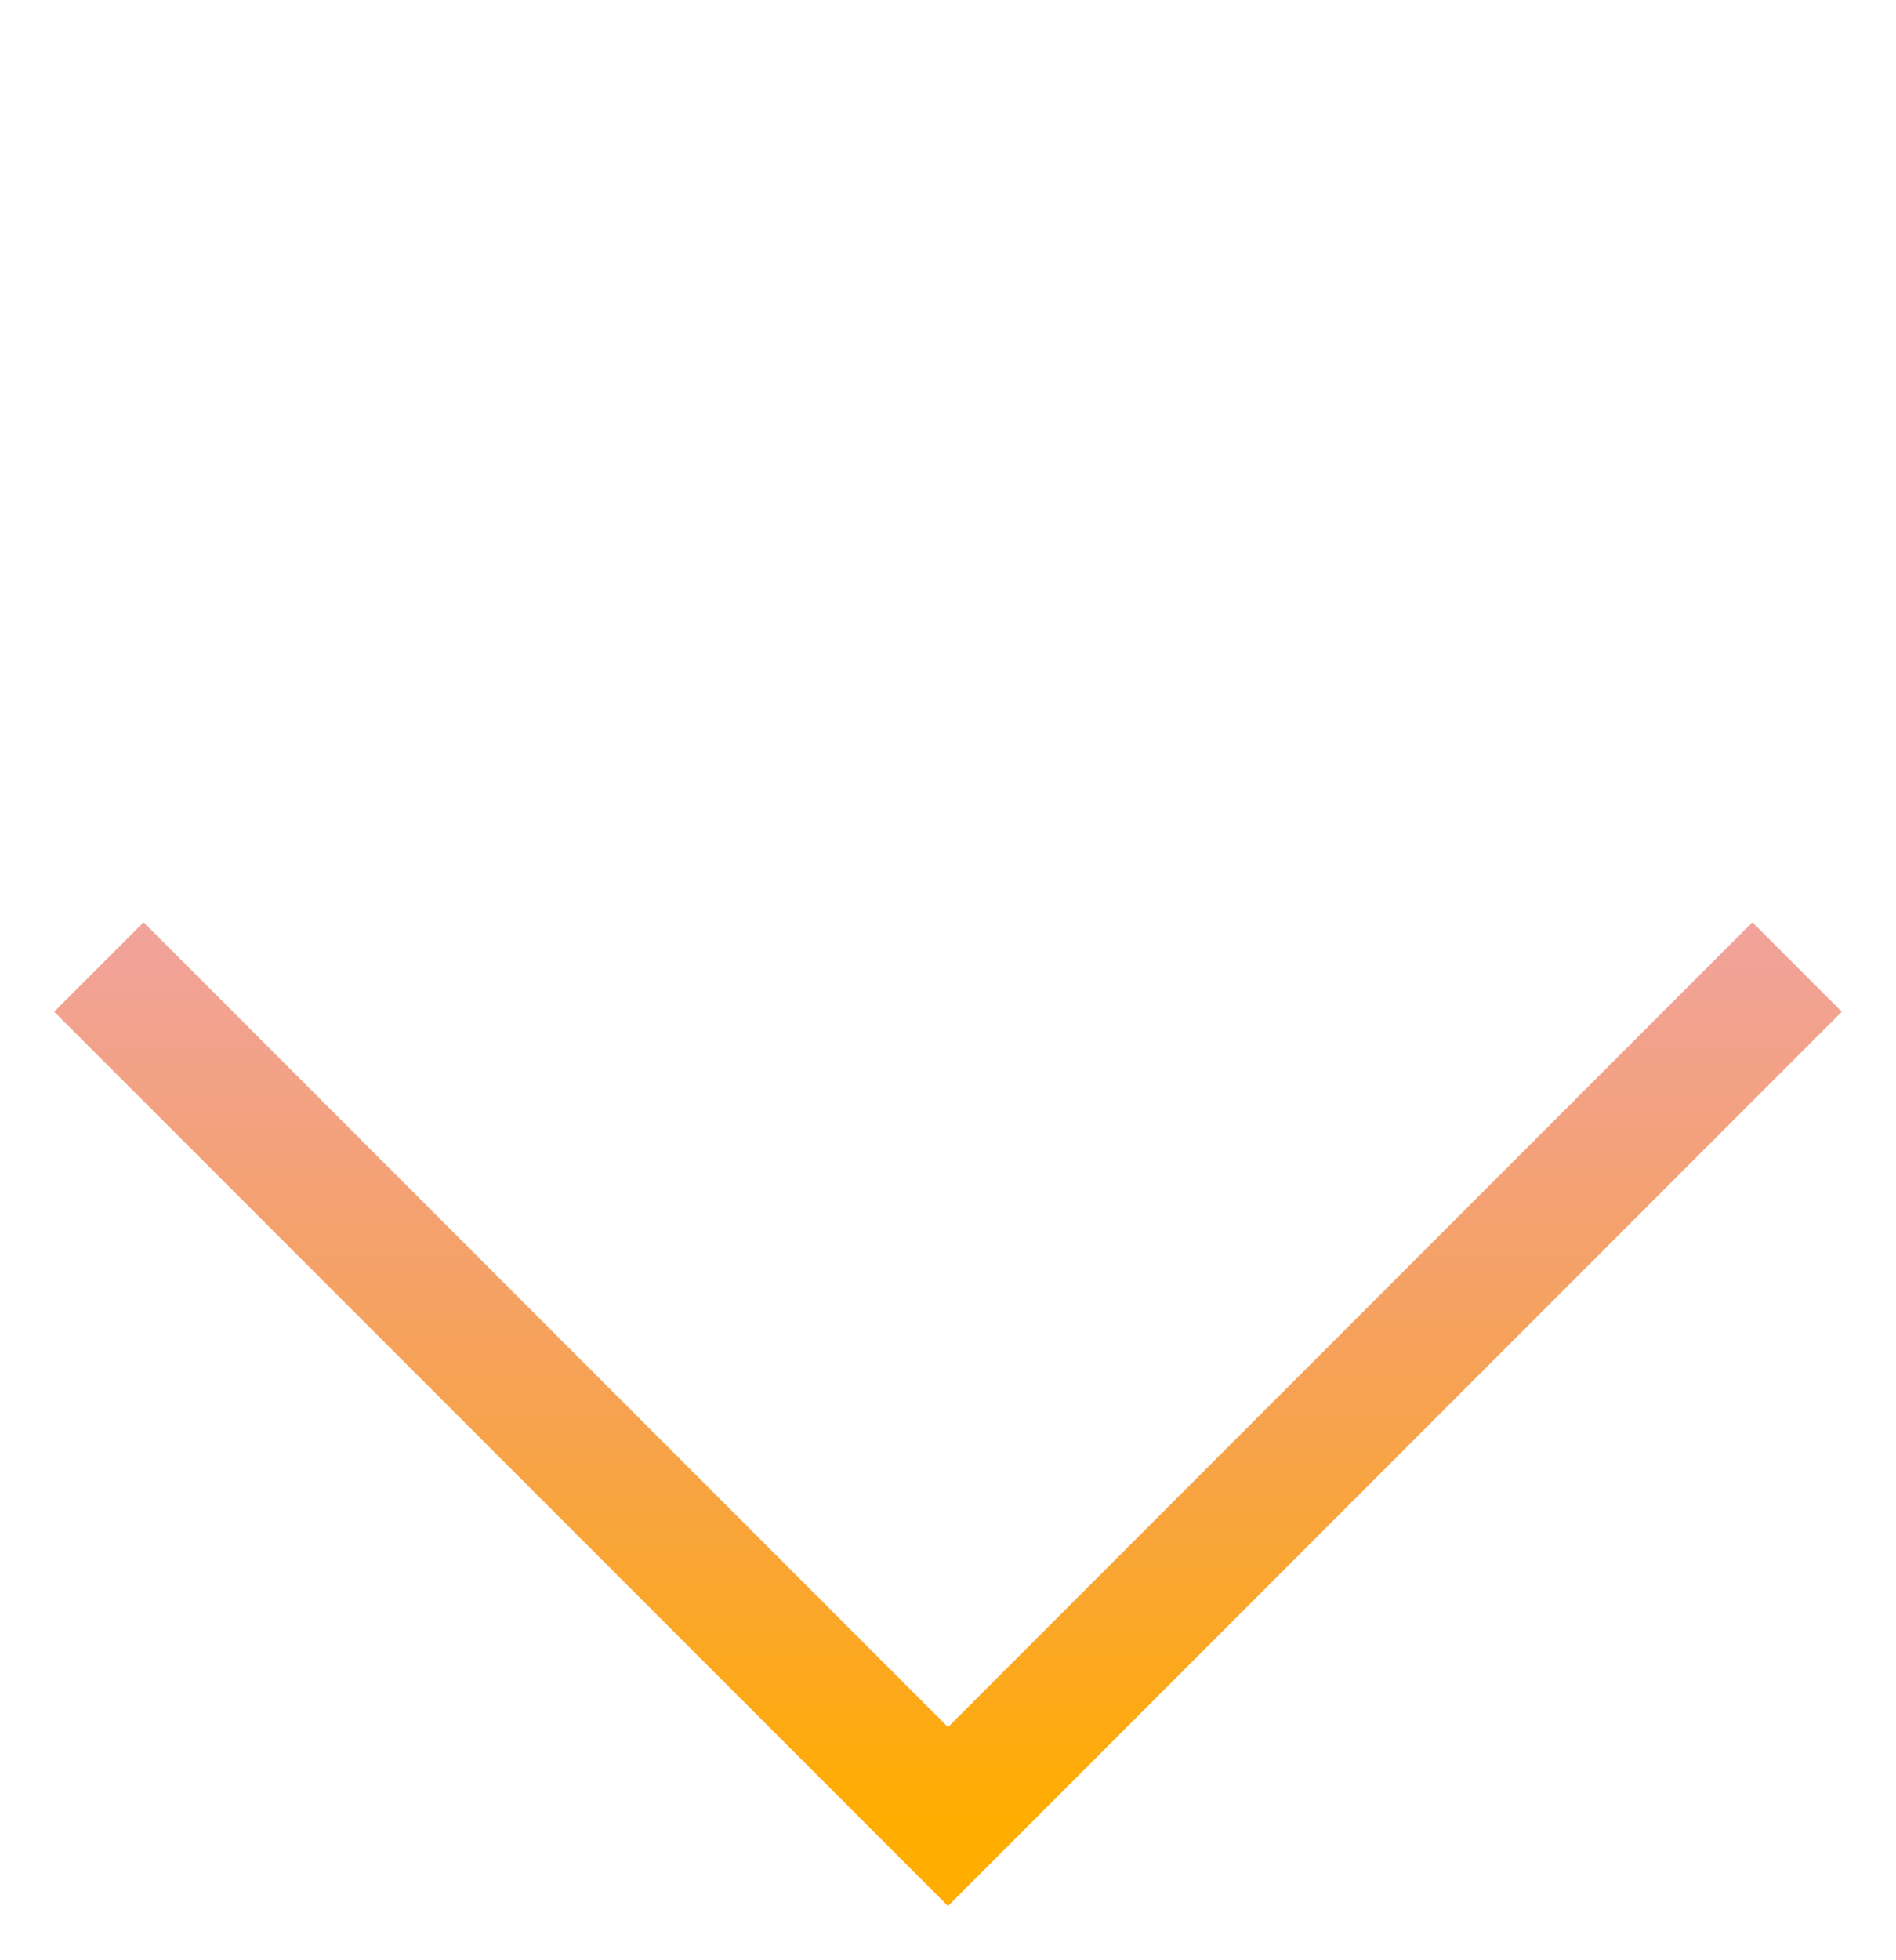 <svg xmlns="http://www.w3.org/2000/svg" width="30" height="31" viewBox="0 0 30 31">
    <defs>
        <linearGradient id="a" x1="148.547%" x2="0%" y1="-48.67%" y2="100%">
            <stop offset="0%" stop-color="#C500FF" stop-opacity="0"/>
            <stop offset="100%" stop-color="#FFAD00"/>
        </linearGradient>
        <linearGradient id="b" x1="85.281%" x2="24.68%" y1="21.153%" y2="50%">
            <stop offset="0%" stop-color="#C500FF" stop-opacity="0"/>
            <stop offset="100%" stop-color="#FFAD00"/>
        </linearGradient>
    </defs>
    <g fill="none" fill-rule="evenodd" stroke-linecap="square" stroke-width="2">
        <path stroke="url(#a)" d="M22 32H4V14" transform="rotate(-45 5.55 17.086)"/>
        <path stroke="url(#b)" d="M13 .496v33.868" transform="translate(2 -7)"/>
    </g>
</svg>
